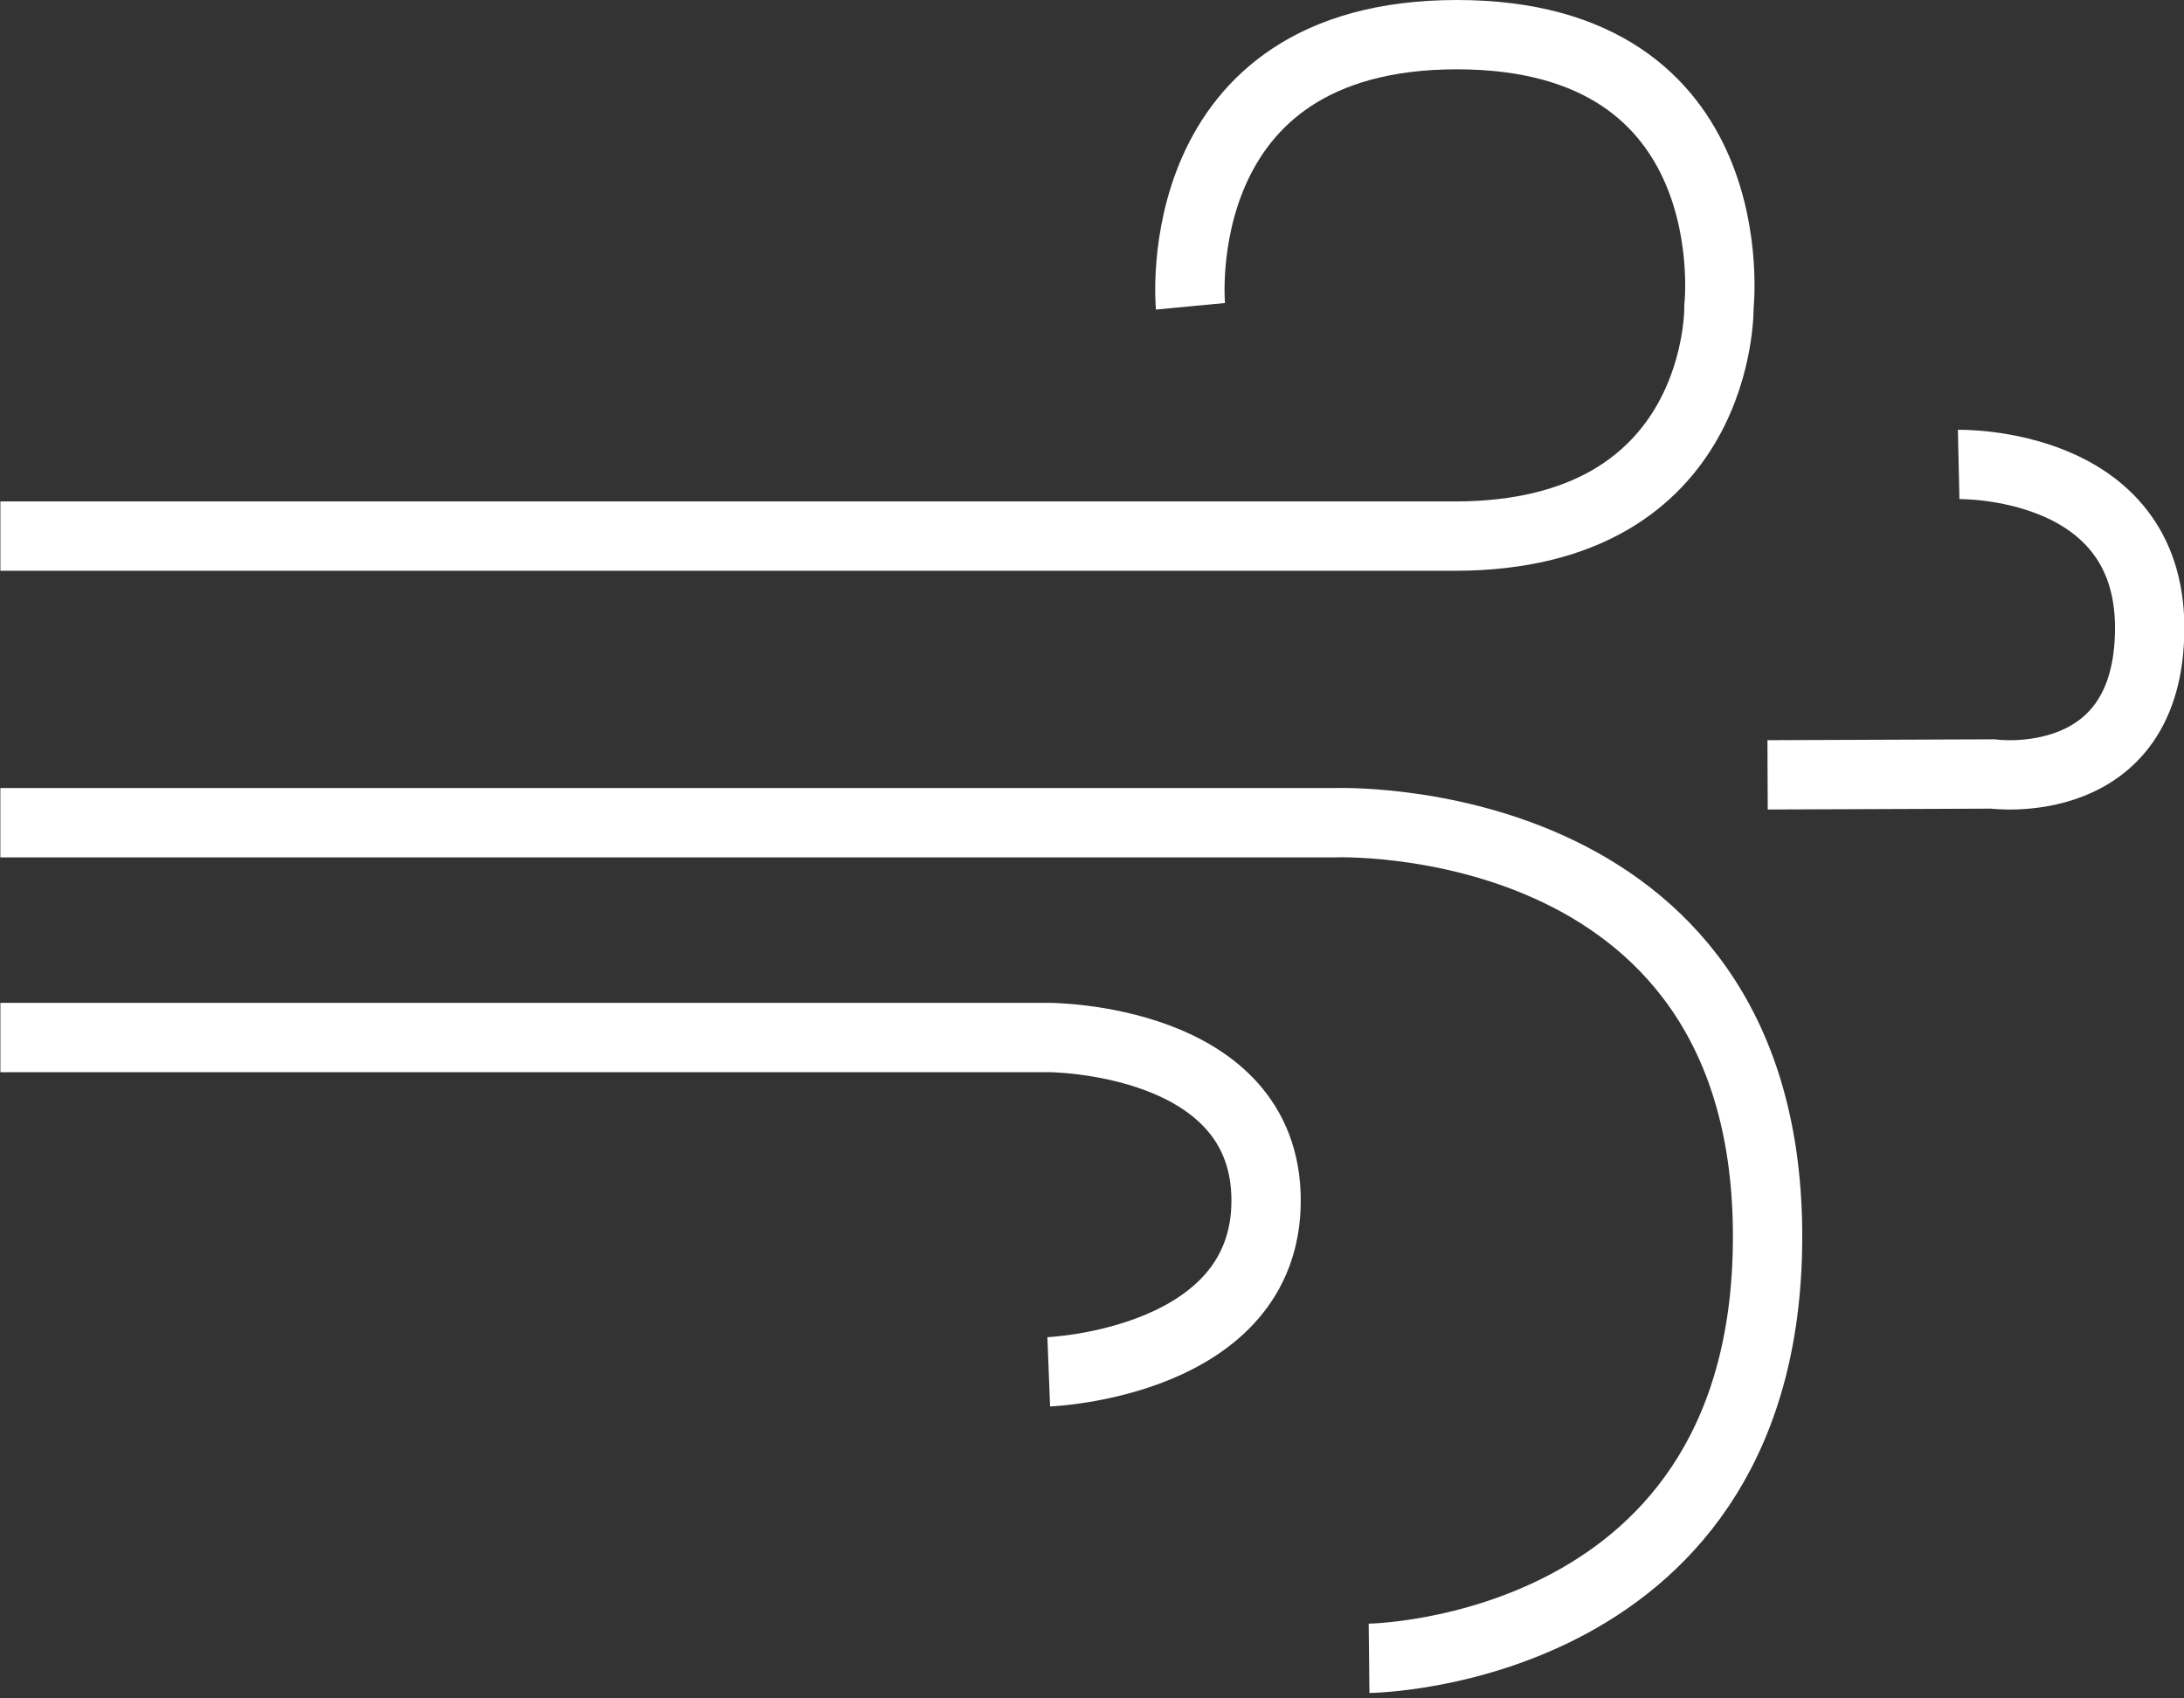 <svg width="63" height="49" viewBox="0 0 63 49" xmlns="http://www.w3.org/2000/svg"><rect x="0" y="0" width="63" height="49" fill="#333333" stroke="none"/><title>noun_854514_cc</title><g stroke="#FFF" stroke-width="2" fill="none" fill-rule="evenodd"><path d="M34.34 8.837S33.598 1 42.026 1c8.429 0 7.56 7.837 7.56 7.837s.133 6.63-7.618 6.63H.011M56.5 13.4s5.51-.123 5.51 4.714c0 4.836-4.53 4.216-4.53 4.216l-6.492.025M.01 23.736h38.483s12.37-.494 12.494 11.746c.125 12.24-11.495 12.362-11.495 12.362"/><path d="M30.252 39.578s6.27-.242 6.27-4.943c0-4.702-6.27-4.702-6.27-4.702H.011"/></g></svg>